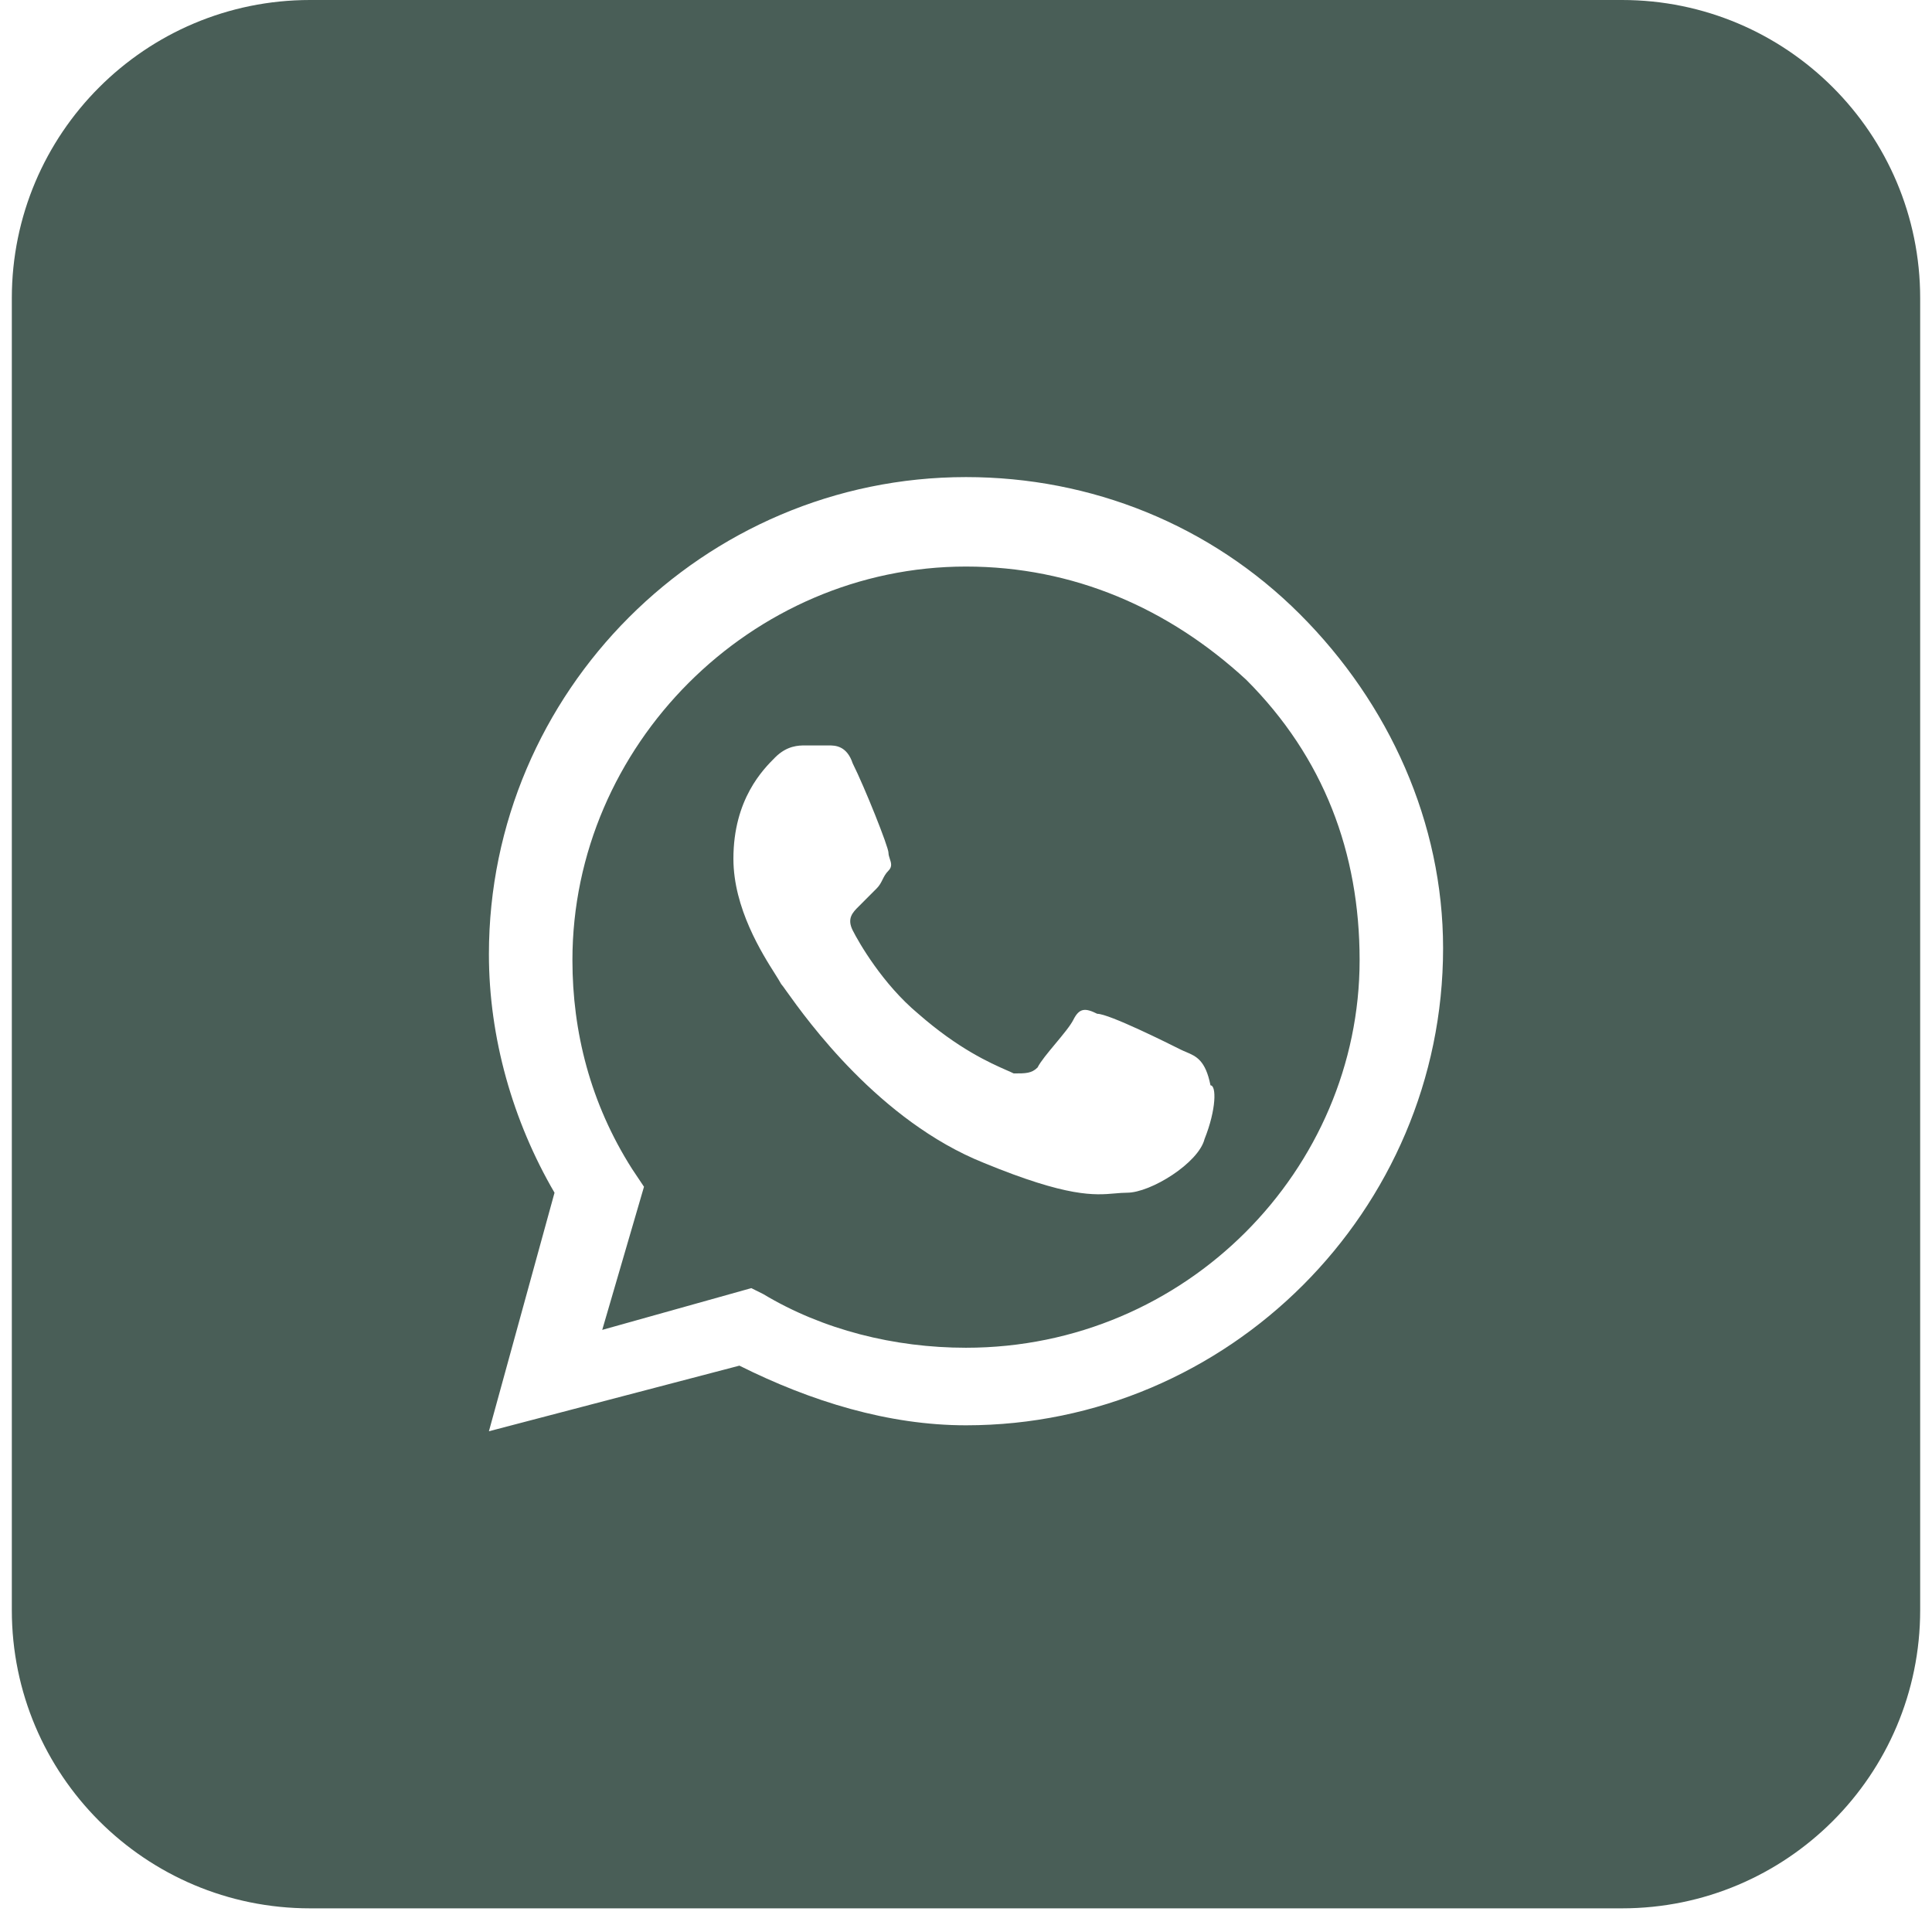 <svg width="49" height="49" viewBox="0 0 49 49" fill="none" xmlns="http://www.w3.org/2000/svg">
<path fill-rule="evenodd" clip-rule="evenodd" d="M19.358 32.821C20.87 33.729 22.685 34.182 24.5 34.182C30.096 34.182 34.483 29.645 34.483 24.351C34.483 21.629 33.575 19.209 31.609 17.242C29.643 15.428 27.223 14.369 24.5 14.369C19.055 14.369 14.518 18.906 14.518 24.351C14.518 26.166 14.971 27.981 16.03 29.645L16.333 30.099L15.274 33.729L19.055 32.67L19.358 32.821ZM27.828 25.712C28.13 25.712 29.643 26.469 29.945 26.62C29.992 26.644 30.039 26.663 30.086 26.683C30.338 26.79 30.574 26.889 30.701 27.527C30.853 27.527 30.852 28.133 30.55 28.889C30.399 29.494 29.189 30.25 28.584 30.25C28.481 30.25 28.383 30.259 28.278 30.268C27.764 30.313 27.089 30.373 24.954 29.494C22.303 28.433 20.465 25.864 19.949 25.142C19.877 25.04 19.83 24.975 19.811 24.956C19.785 24.905 19.733 24.823 19.665 24.714C19.33 24.186 18.601 23.035 18.601 21.78C18.601 20.267 19.358 19.511 19.66 19.209C19.962 18.906 20.265 18.906 20.416 18.906H21.021C21.173 18.906 21.475 18.906 21.626 19.36C21.929 19.965 22.534 21.477 22.534 21.629C22.534 21.679 22.551 21.73 22.567 21.78C22.601 21.881 22.635 21.982 22.534 22.082C22.458 22.158 22.42 22.234 22.383 22.309C22.345 22.385 22.307 22.461 22.231 22.536L21.778 22.99C21.626 23.141 21.475 23.293 21.626 23.595C21.778 23.898 22.383 24.956 23.29 25.712C24.311 26.606 25.117 26.961 25.525 27.141C25.601 27.174 25.663 27.201 25.71 27.225C26.012 27.225 26.164 27.225 26.315 27.074C26.391 26.922 26.58 26.696 26.769 26.469C26.958 26.242 27.147 26.015 27.223 25.864C27.374 25.561 27.525 25.561 27.828 25.712Z" fill="#495E57"/>
<path fill-rule="evenodd" clip-rule="evenodd" d="M0.3 7.562C0.3 3.386 3.686 0 7.863 0H41.138C45.314 0 48.7 3.386 48.7 7.562V40.837C48.7 45.014 45.314 48.4 41.138 48.4H7.863C3.686 48.4 0.3 45.014 0.3 40.837V7.562ZM24.5 12.1C27.676 12.1 30.701 13.31 32.97 15.579C35.239 17.848 36.6 20.872 36.6 24.049C36.6 30.704 31.155 36.149 24.5 36.149C22.534 36.149 20.568 35.544 18.753 34.636L12.4 36.3L14.064 30.25C13.005 28.435 12.4 26.317 12.4 24.2C12.4 17.545 17.845 12.1 24.5 12.1Z" fill="#495E57"/>
</svg>

